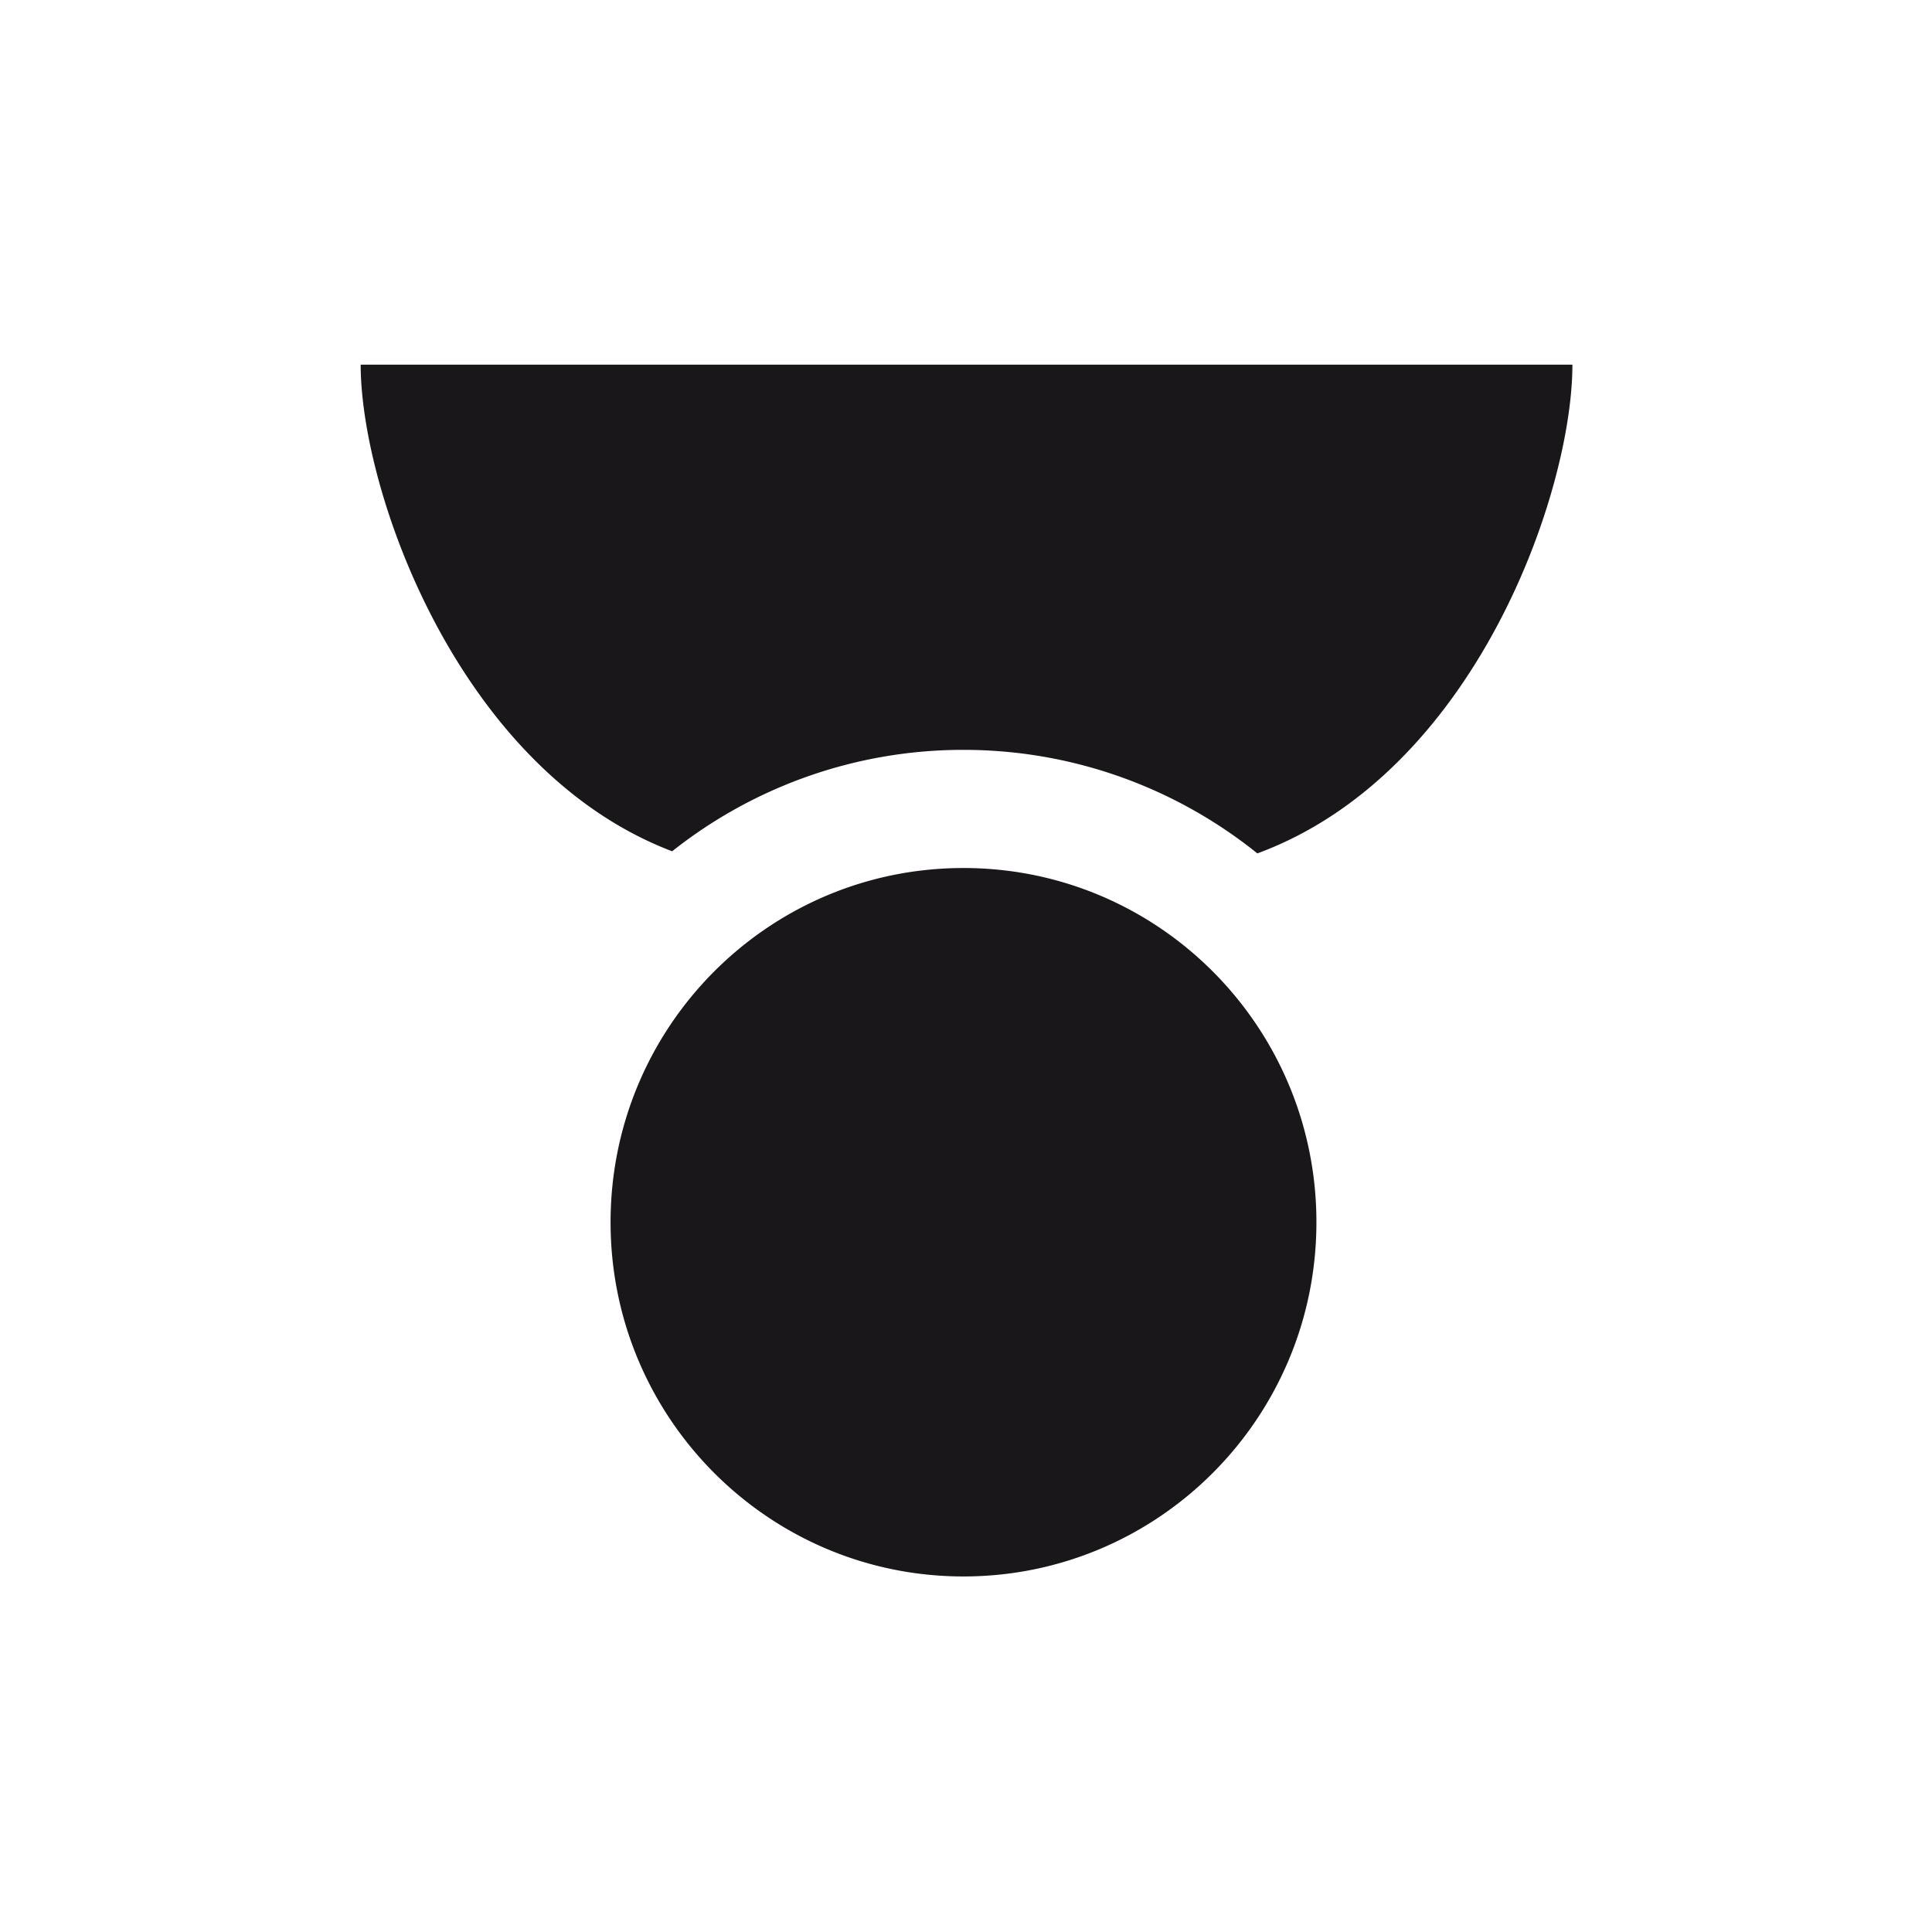 <svg xmlns="http://www.w3.org/2000/svg" data-name="Layer 1" version="1.1" viewBox="0 0 32 32"><path fill="#1a171b" stroke-width="0" d="M10.113 20.244c0-3.241 2.615-5.867 5.845-5.867s5.846 2.627 5.846 5.867-2.618 5.867-5.846 5.867-5.845-2.627-5.845-5.867m1.02-6.144a7.75 7.75 0 0 1 4.825-1.68c1.794 0 3.499.615 4.868 1.715 3.607-1.33 5.218-5.975 5.218-8.095H5.974c0 2.103 1.624 6.714 5.159 8.06"/></svg>